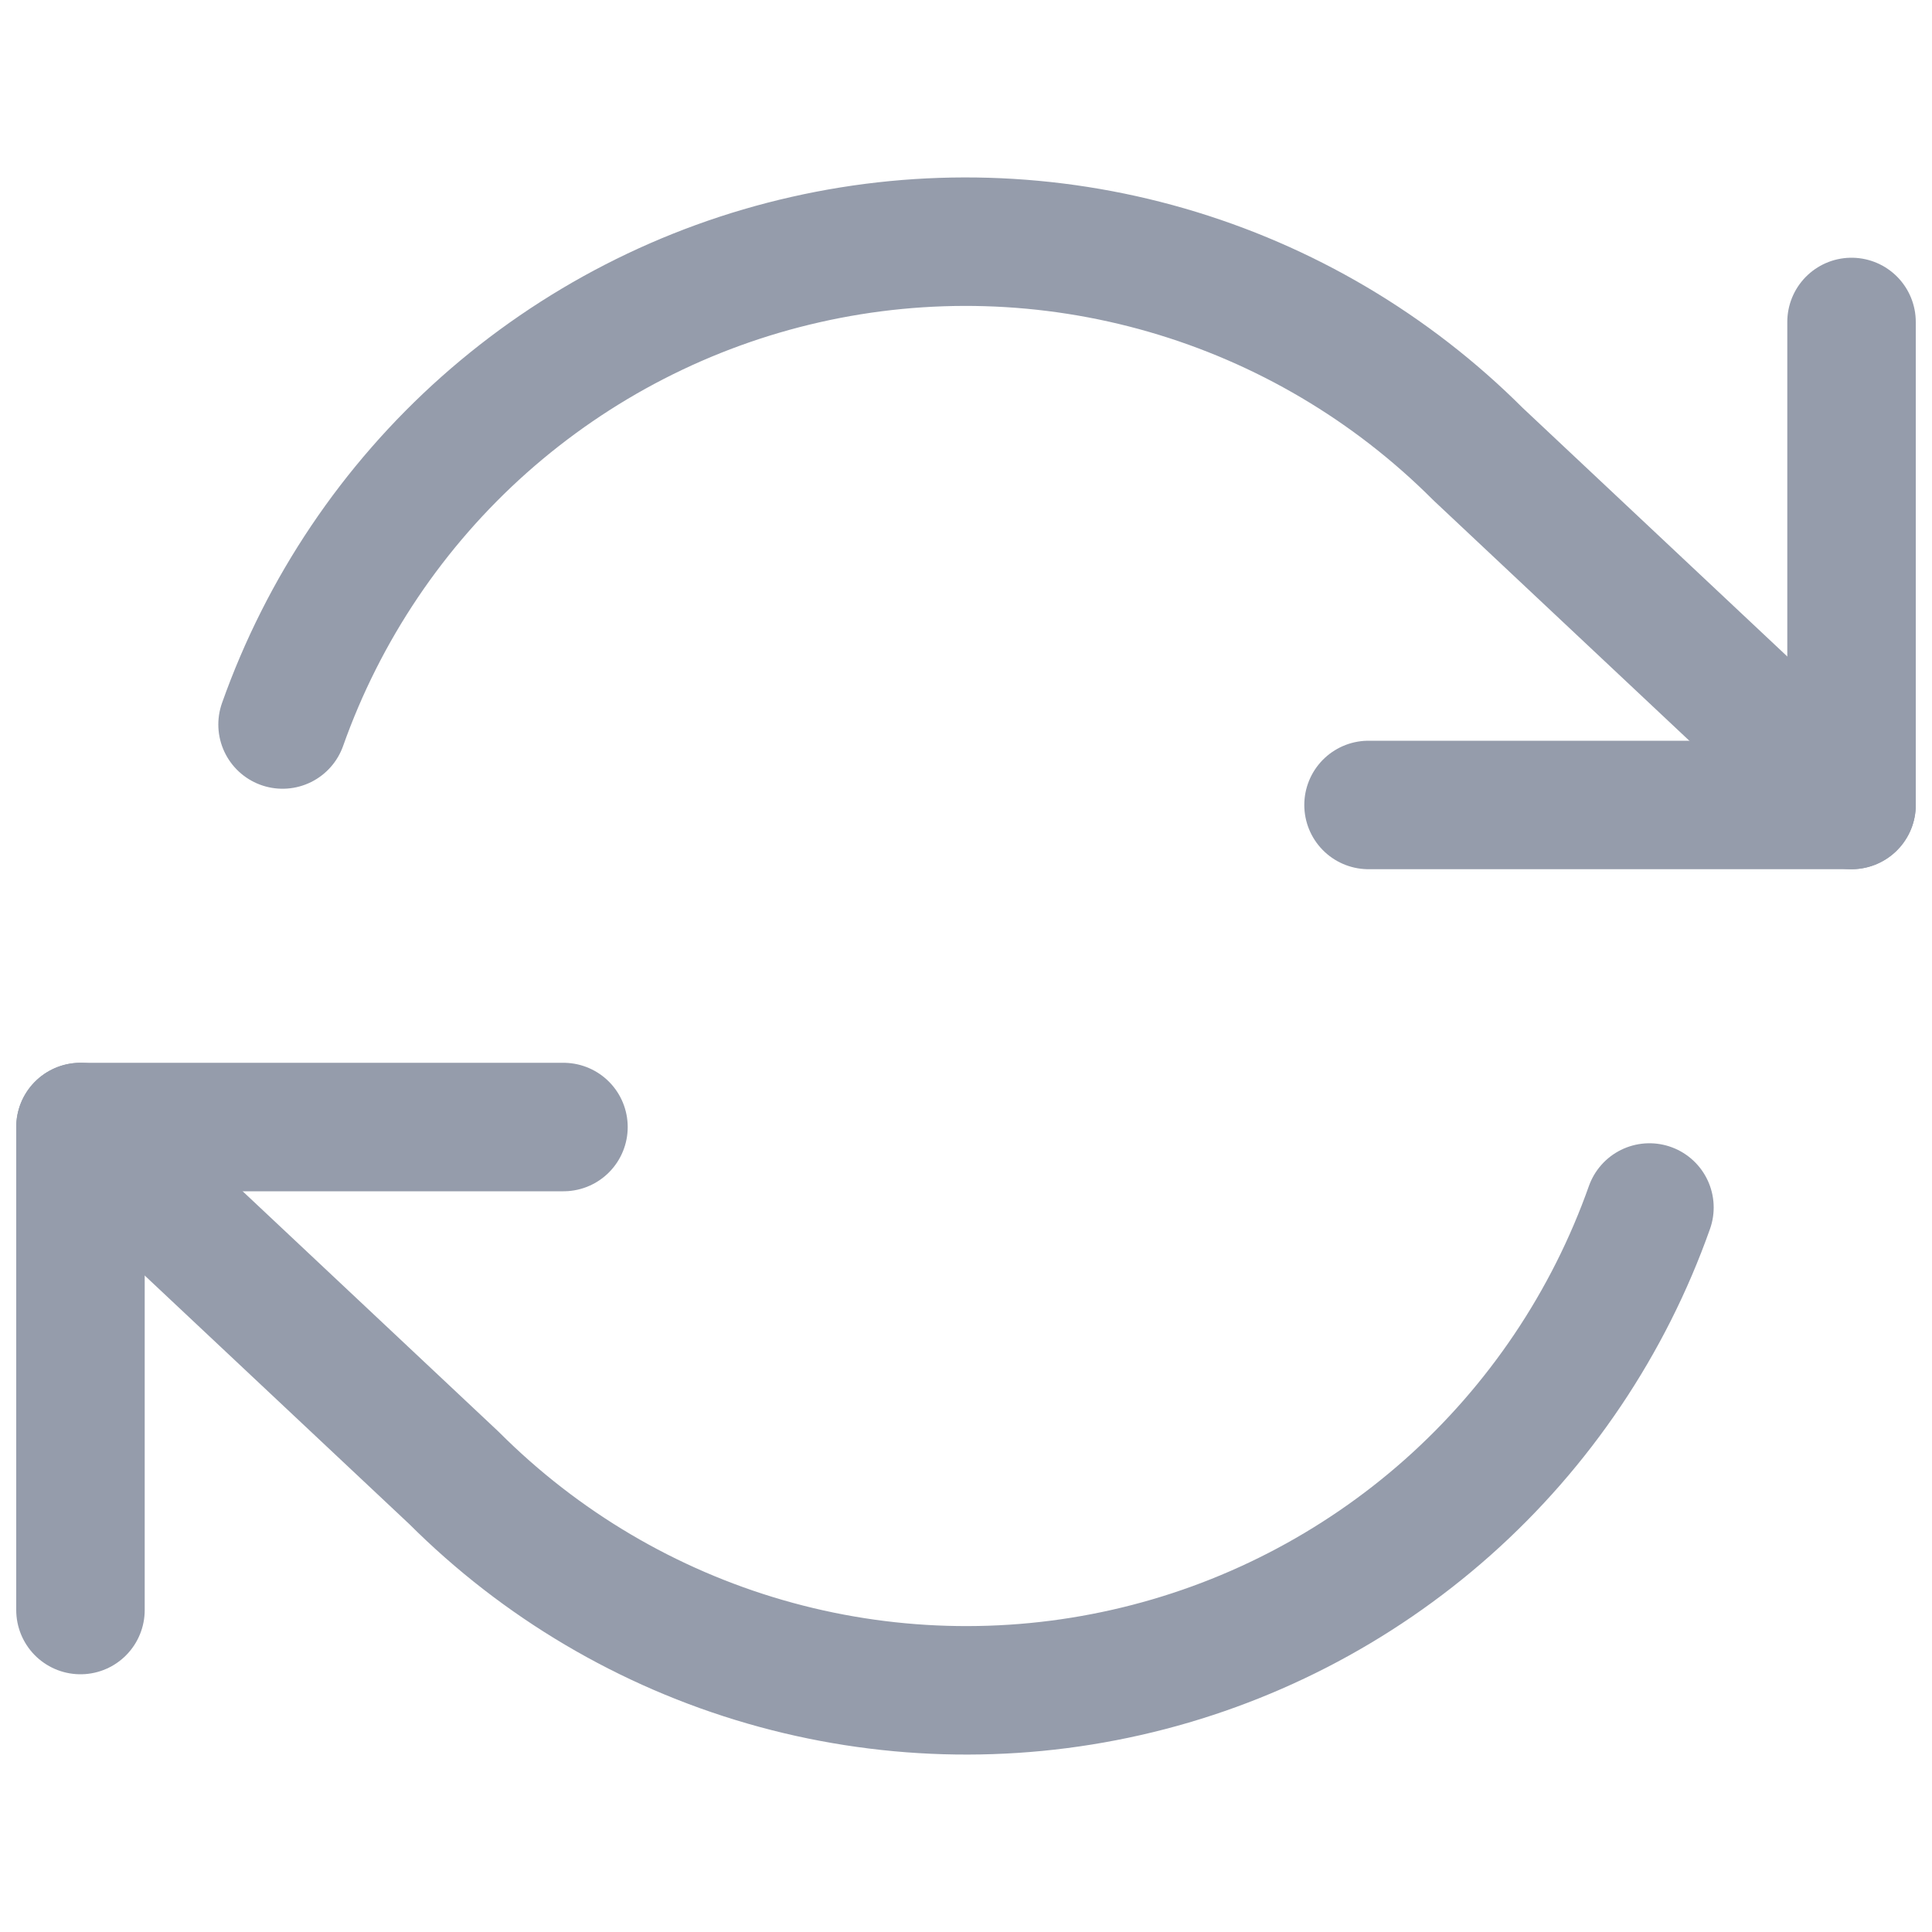 <svg width="20" height="20" viewBox="0 0 20 20" fill="none" xmlns="http://www.w3.org/2000/svg">
<path d="M19.167 3.333V8.333H14.167" stroke="#667085" stroke-opacity="0.69" stroke-width="1.33" stroke-linecap="round" stroke-linejoin="round"/>
<path d="M0.833 16.667V11.667H5.833" stroke="#667085" stroke-opacity="0.69" stroke-width="1.33" stroke-linecap="round" stroke-linejoin="round"/>
<path d="M2.925 7.5C3.348 6.306 4.066 5.238 5.013 4.396C5.96 3.555 7.104 2.966 8.34 2.687C9.576 2.407 10.862 2.445 12.079 2.797C13.296 3.149 14.404 3.804 15.3 4.7L19.167 8.333M0.833 11.667L4.7 15.3C5.596 16.196 6.704 16.851 7.921 17.203C9.138 17.555 10.424 17.593 11.66 17.313C12.895 17.034 14.04 16.445 14.987 15.604C15.934 14.762 16.652 13.694 17.075 12.5" stroke="#959CAB" stroke-width="1.33" stroke-linecap="round" stroke-linejoin="round"/>
</svg>
